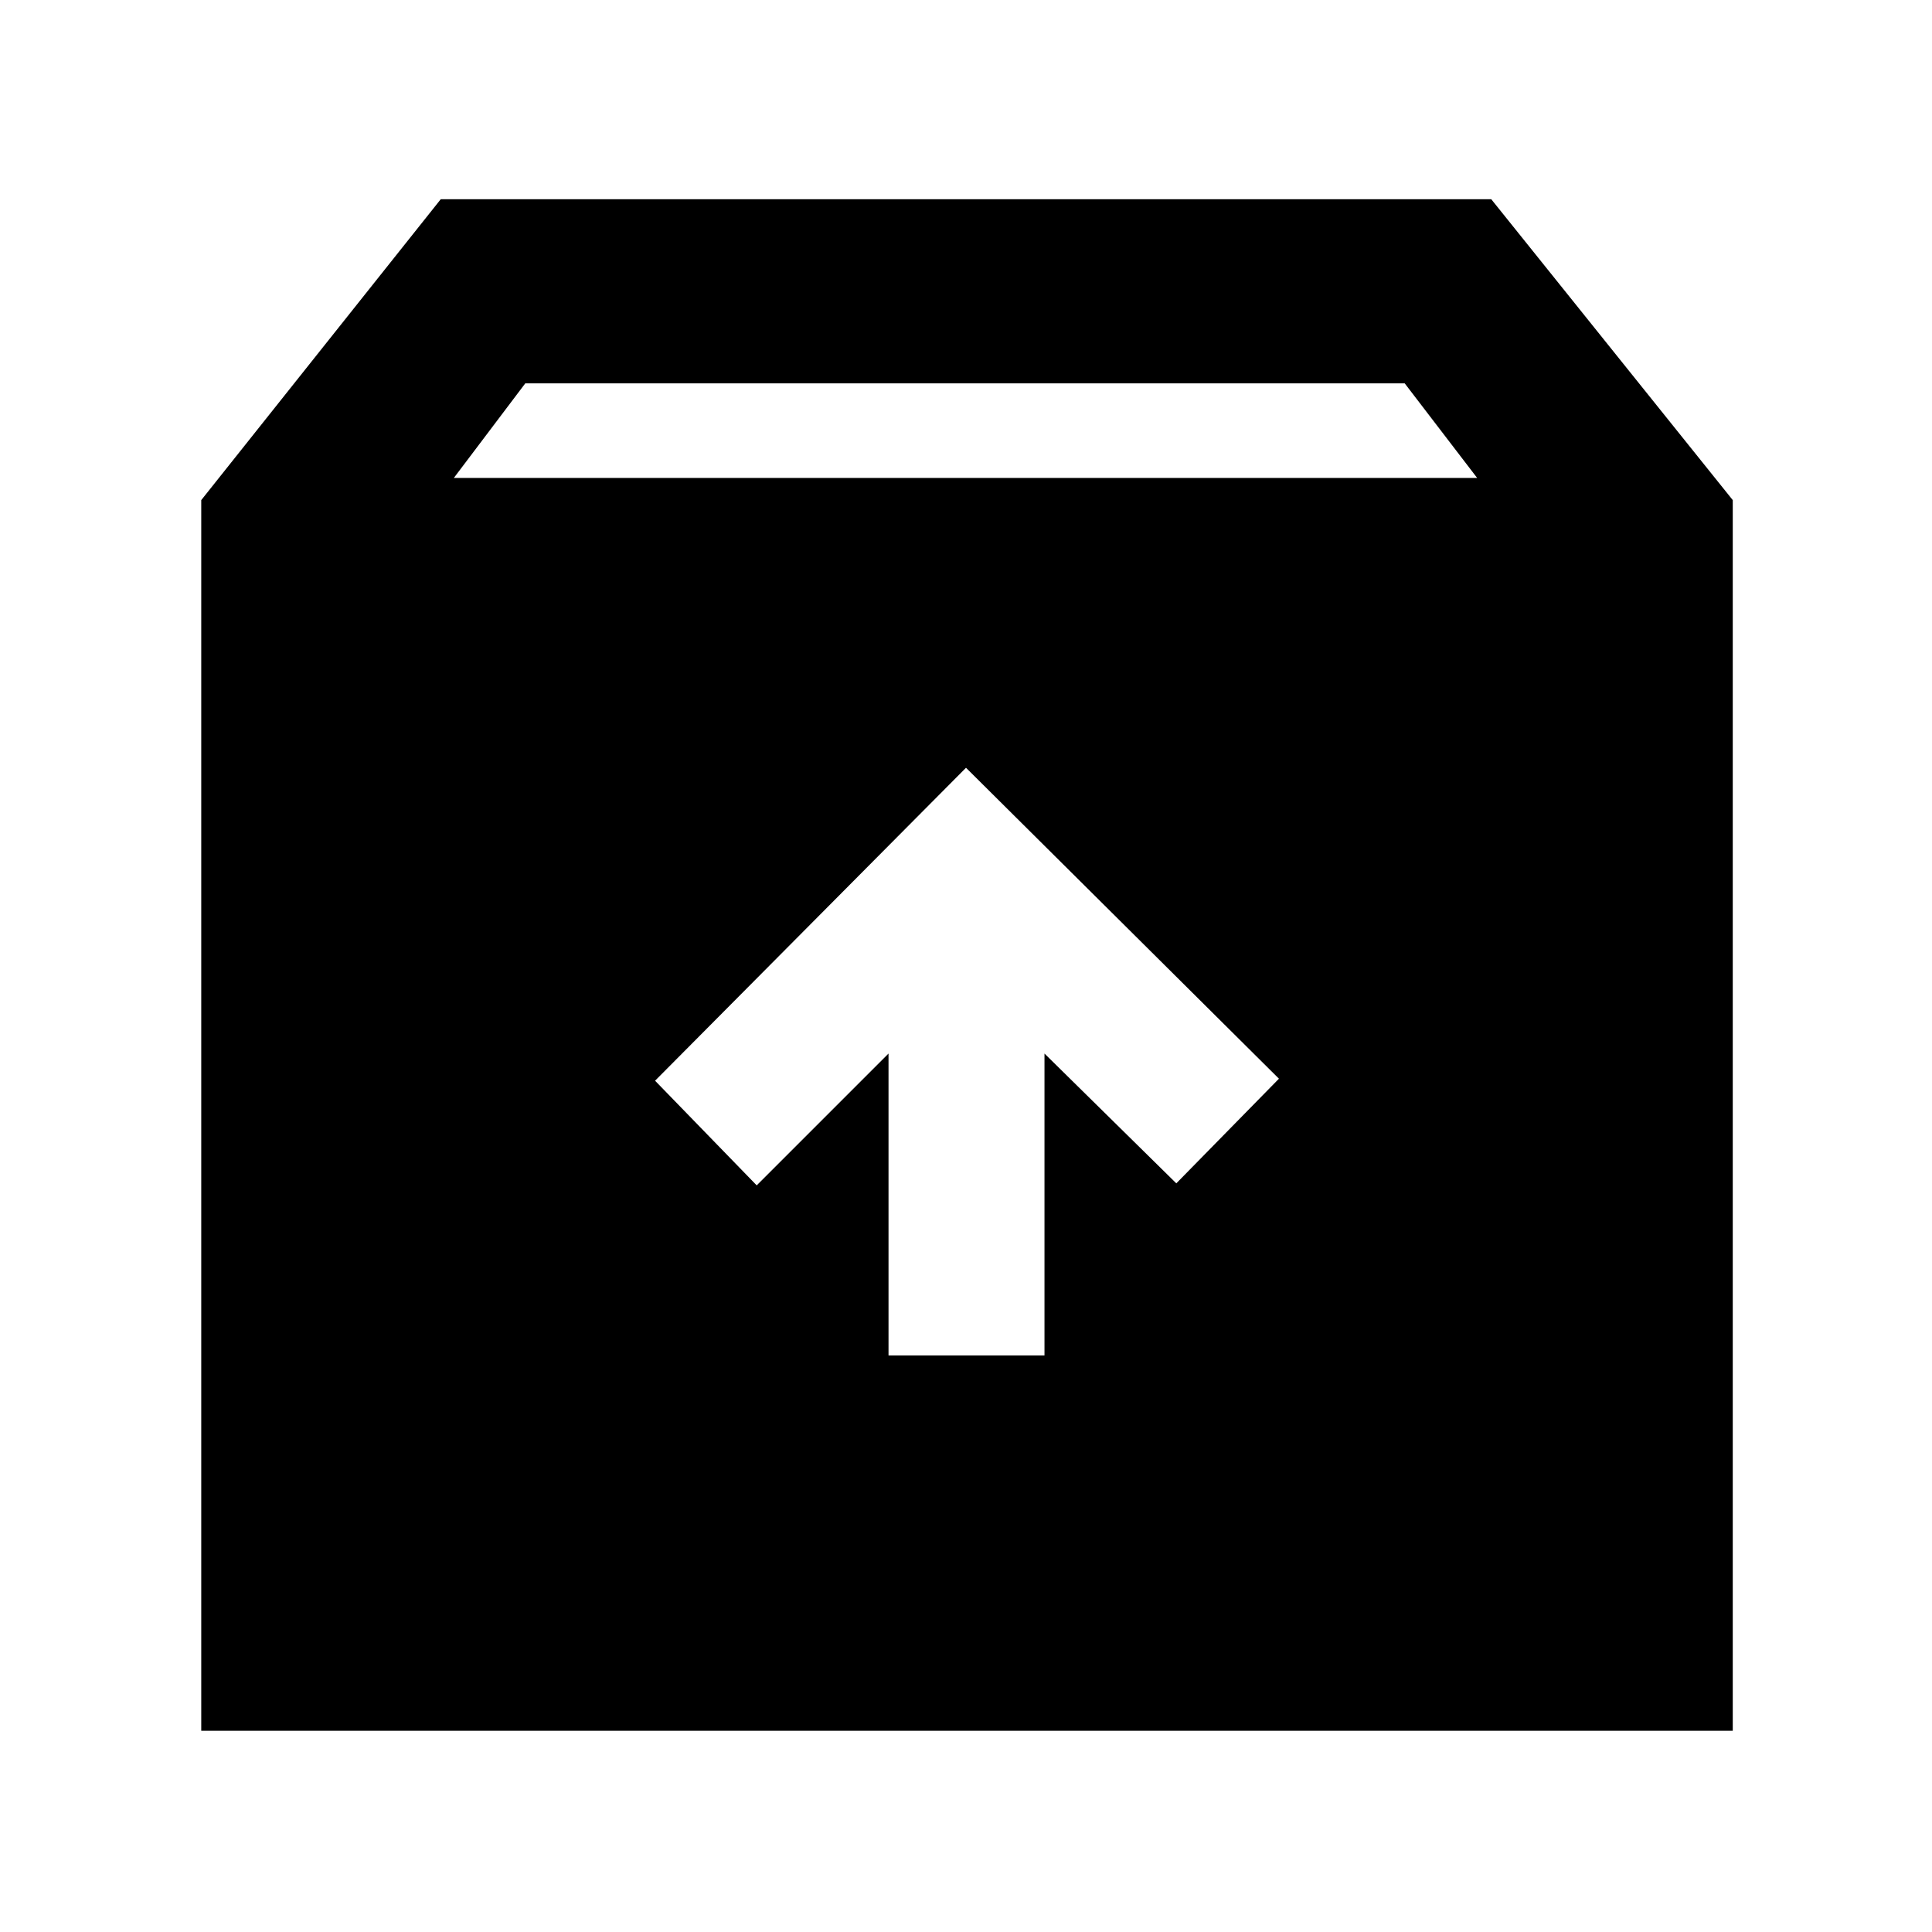 <svg xmlns="http://www.w3.org/2000/svg" height="48" viewBox="0 -960 960 960" width="48"><path d="M480-578.5 325.5-423l50.5 52 65.5-65.5v150H519v-150l65.5 64.5 51-52L480-578.5ZM100-100v-611.5L219-861h522l120 149.5V-100H100Zm125.5-622.5H734l-36-47H261l-35.5 47Z"/></svg>